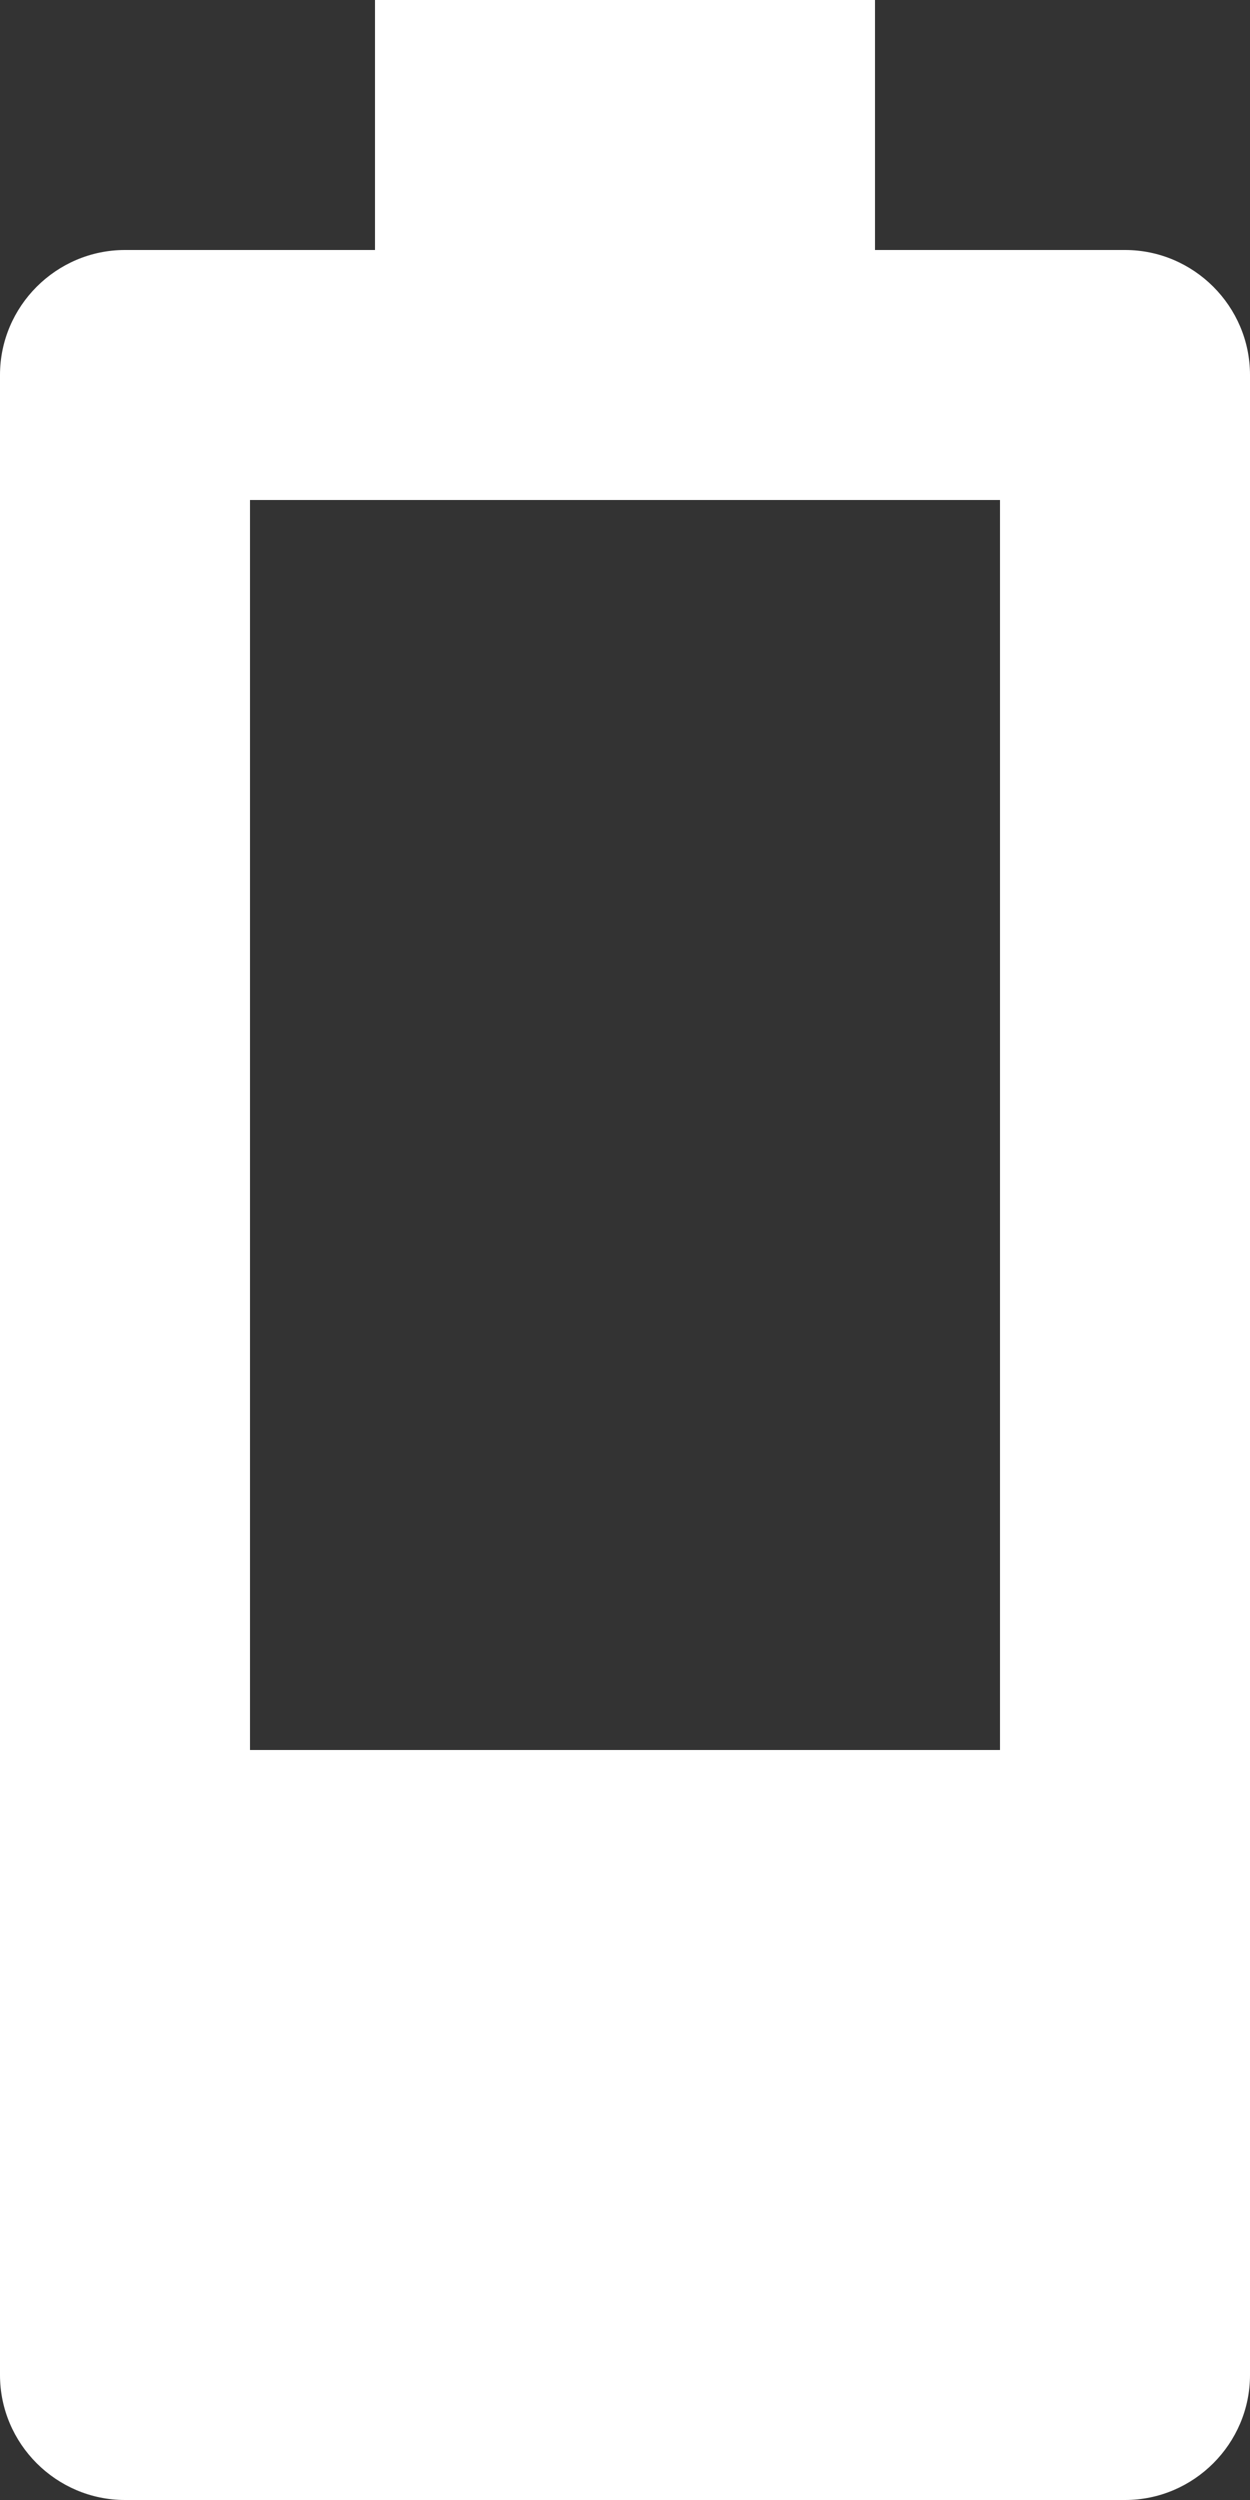 <svg width="10" height="20" enable-background="new 0 0 24 24" fill="#ffffff" version="1.1" viewBox="0 0 10 20" xmlns="http://www.w3.org/2000/svg"><rect x="0" y="0" width="10" height="20" fill="#333333" stroke="none"/><g transform="translate(-7,-2)"><rect width="24" height="24" fill="none"/><path d="m17 5v16c0 0.55-0.45 1-1 1h-8c-0.55 0-1-0.45-1-1v-16c0-0.55 0.45-1 1-1h2v-2h4v2h2c0.55 0 1 0.45 1 1zm-2 1h-6v10h6z"/></g></svg>
